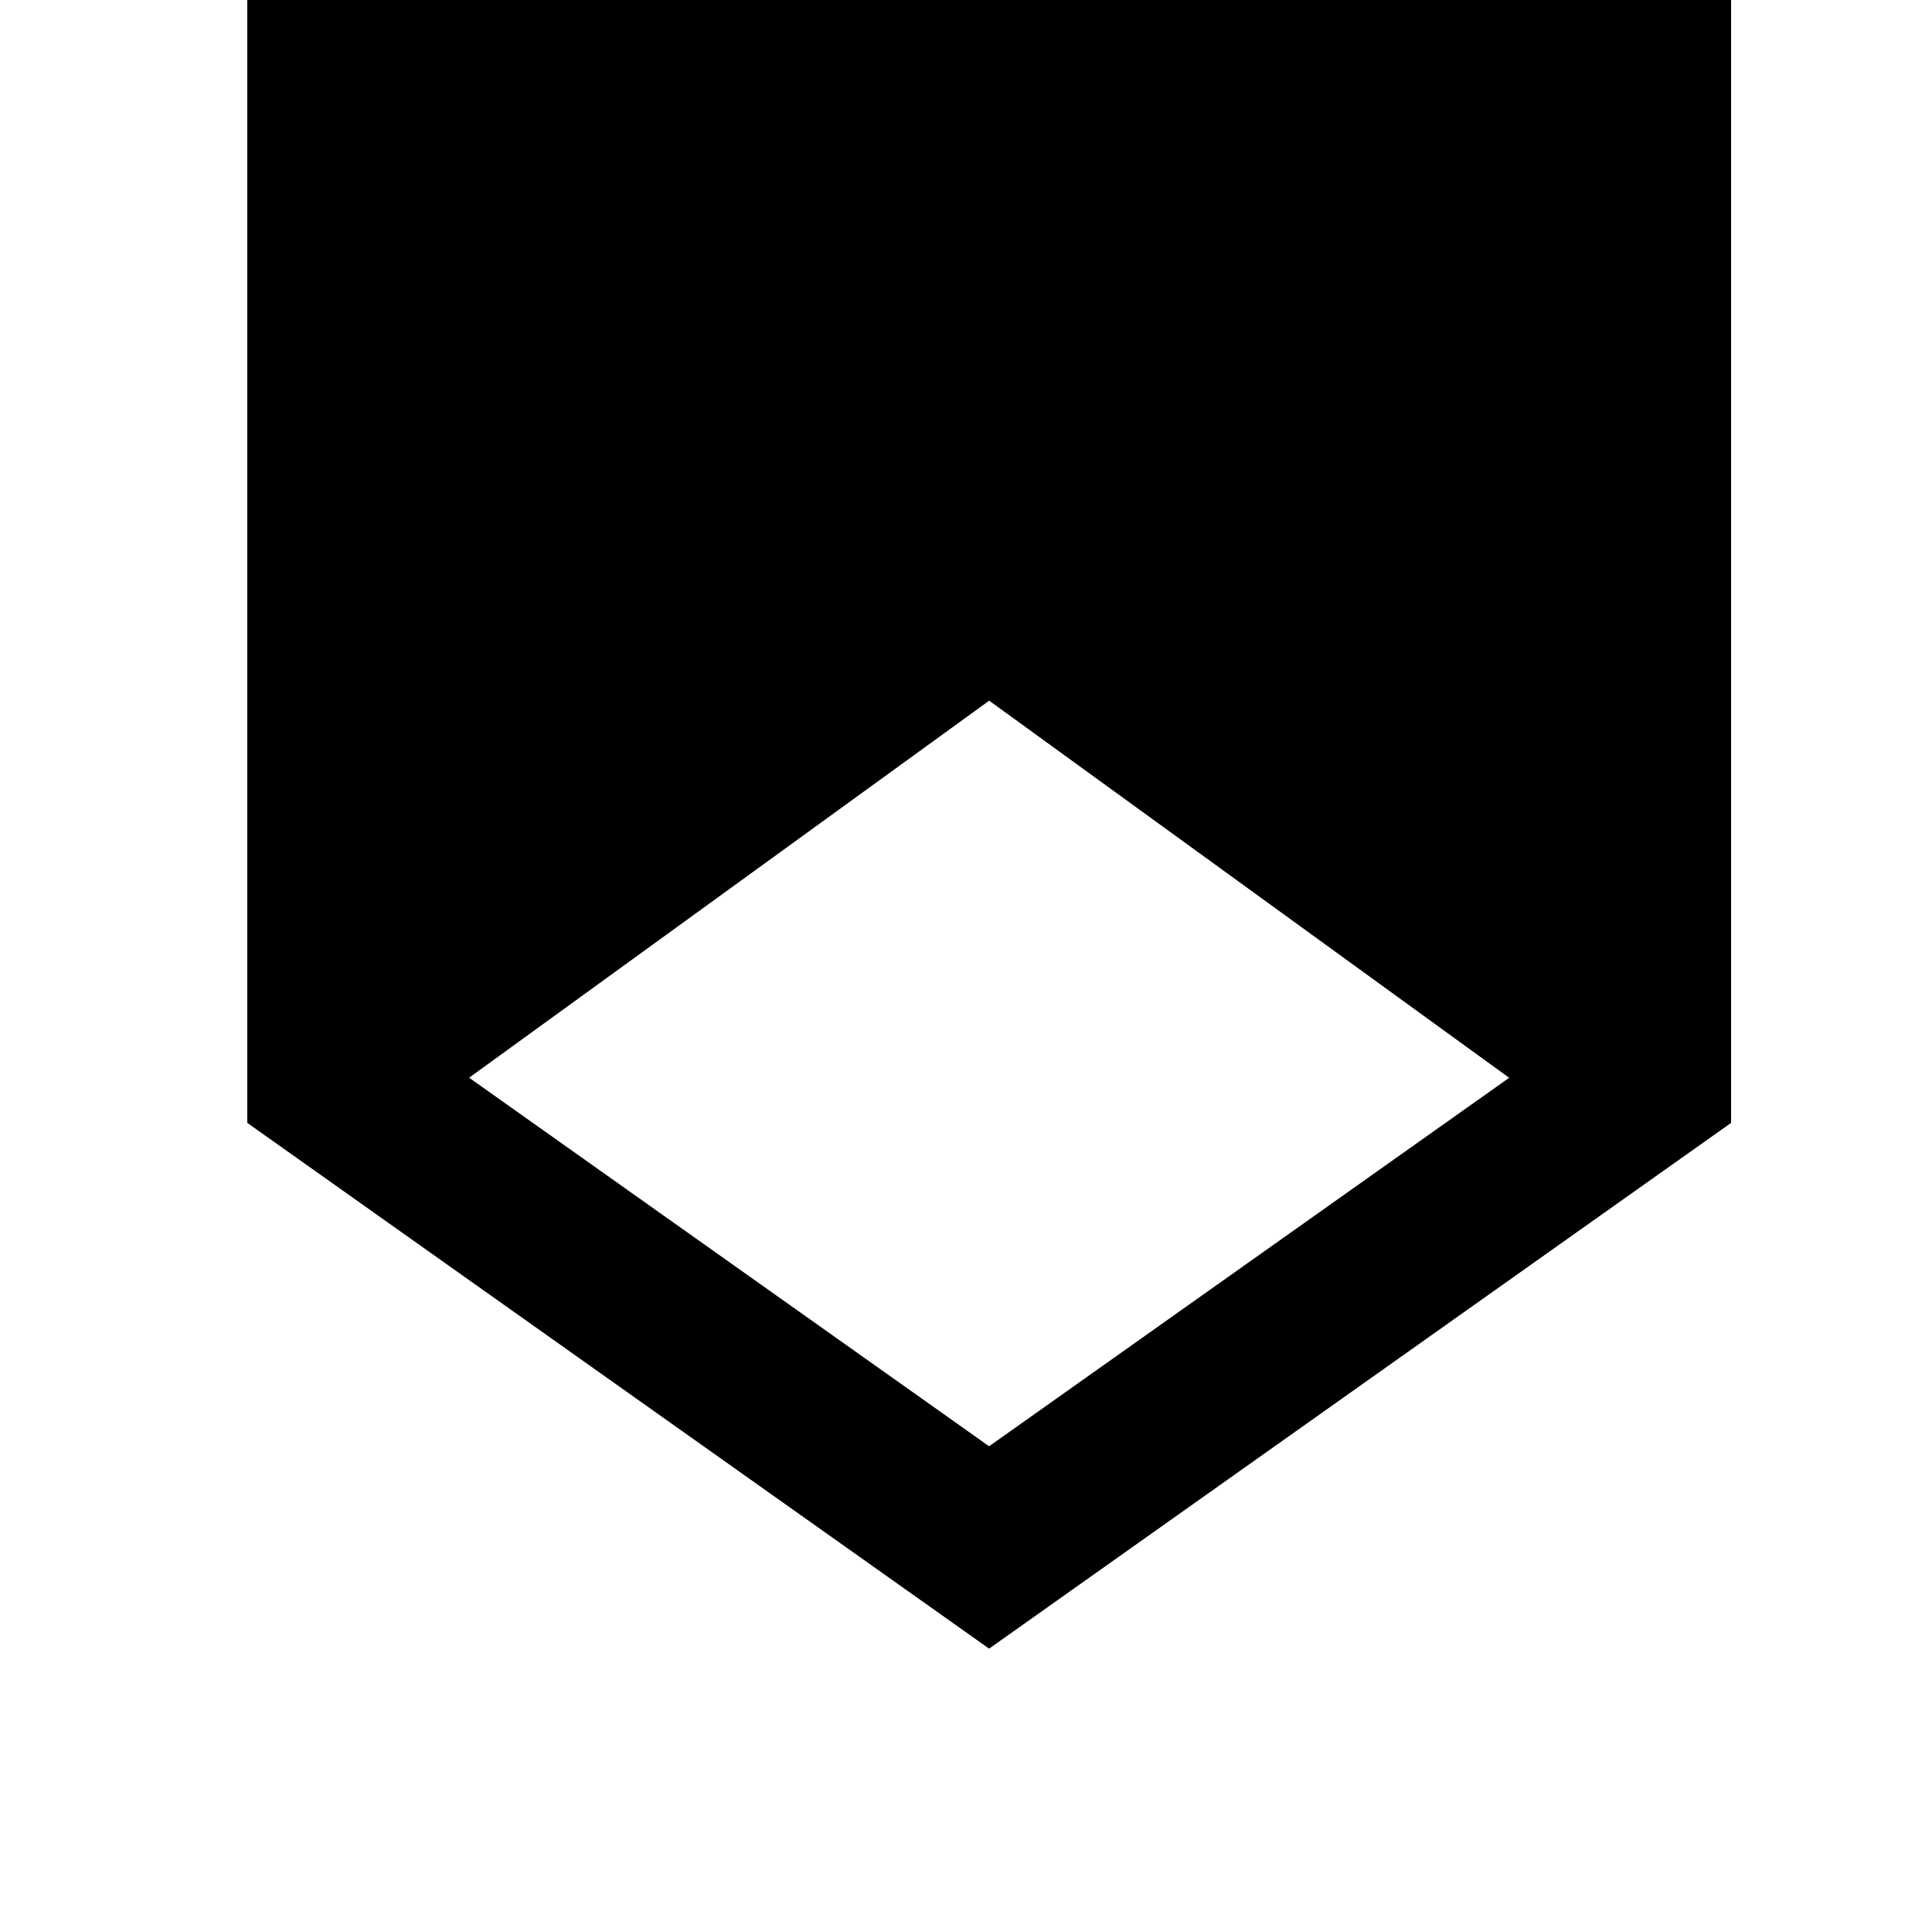 <svg width="24" height="24" viewBox="0 0 1000 1000">
  <path d="M511.957 853.334l-383.957-272.128v-581.205h768v581.205l-384.043 272.128zM511.957 748.587l269.184-190.72-269.141-195.2-269.184 195.157 269.141 190.763z" />
</svg>